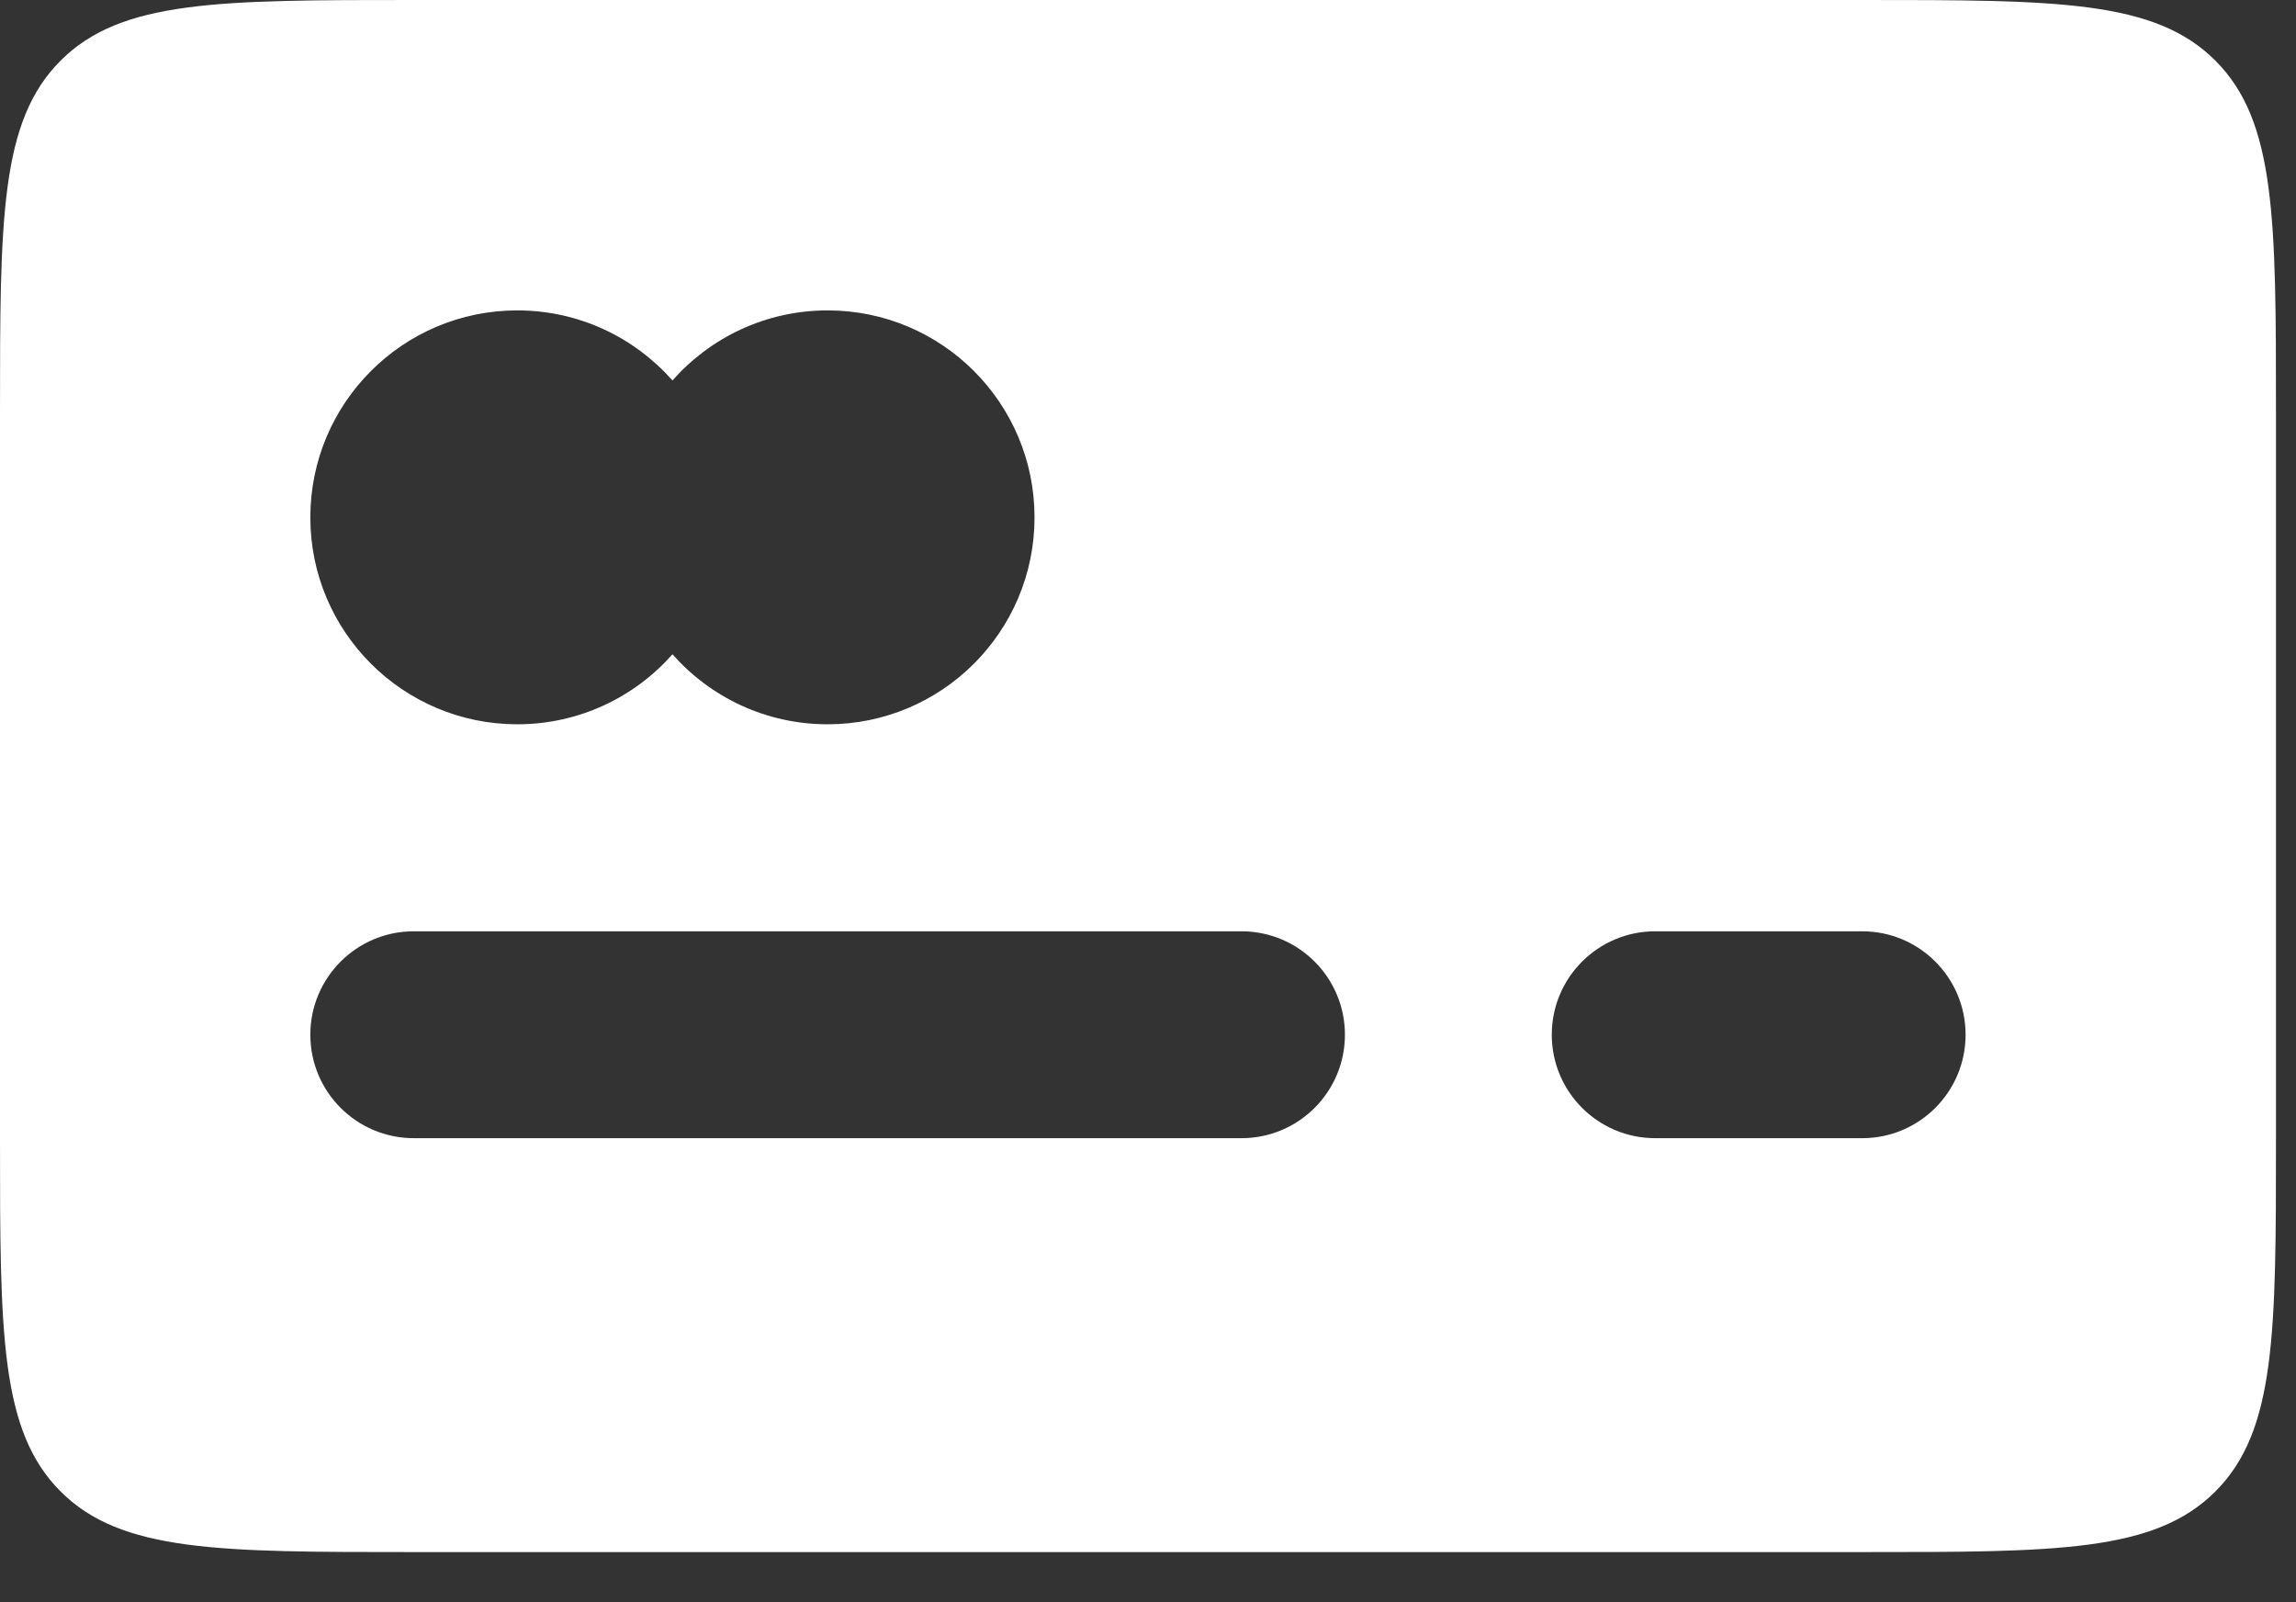 <svg width="43" height="30" viewBox="0 0 43 30" fill="none" xmlns="http://www.w3.org/2000/svg">
<rect x="0" y="0" width="43" height="30" fill="#333333" stroke="none"/>
<path fill-rule="evenodd" clip-rule="evenodd" d="M0 7.75C0 4.097 0 2.27 1.135 1.135C2.27 0 4.097 0 7.75 0H34.875C38.528 0 40.355 0 41.49 1.135C42.625 2.27 42.625 4.097 42.625 7.75V21.312C42.625 24.966 42.625 26.793 41.49 27.927C40.355 29.062 38.528 29.062 34.875 29.062H7.75C4.097 29.062 2.27 29.062 1.135 27.927C0 26.793 0 24.966 0 21.312V7.75ZM5.812 19.375C5.812 18.305 6.68 17.438 7.75 17.438H23.25C24.32 17.438 25.188 18.305 25.188 19.375C25.188 20.445 24.32 21.312 23.25 21.312H7.75C6.68 21.312 5.812 20.445 5.812 19.375ZM31 17.438C29.93 17.438 29.062 18.305 29.062 19.375C29.062 20.445 29.93 21.312 31 21.312H34.875C35.945 21.312 36.812 20.445 36.812 19.375C36.812 18.305 35.945 17.438 34.875 17.438H31ZM12.594 12.251C11.884 13.055 10.845 13.562 9.688 13.562C7.547 13.562 5.812 11.828 5.812 9.688C5.812 7.547 7.547 5.812 9.688 5.812C10.845 5.812 11.884 6.32 12.594 7.124C13.304 6.32 14.343 5.812 15.5 5.812C17.64 5.812 19.375 7.547 19.375 9.688C19.375 11.828 17.64 13.562 15.5 13.562C14.343 13.562 13.304 13.055 12.594 12.251Z" fill="white"/>
</svg>
